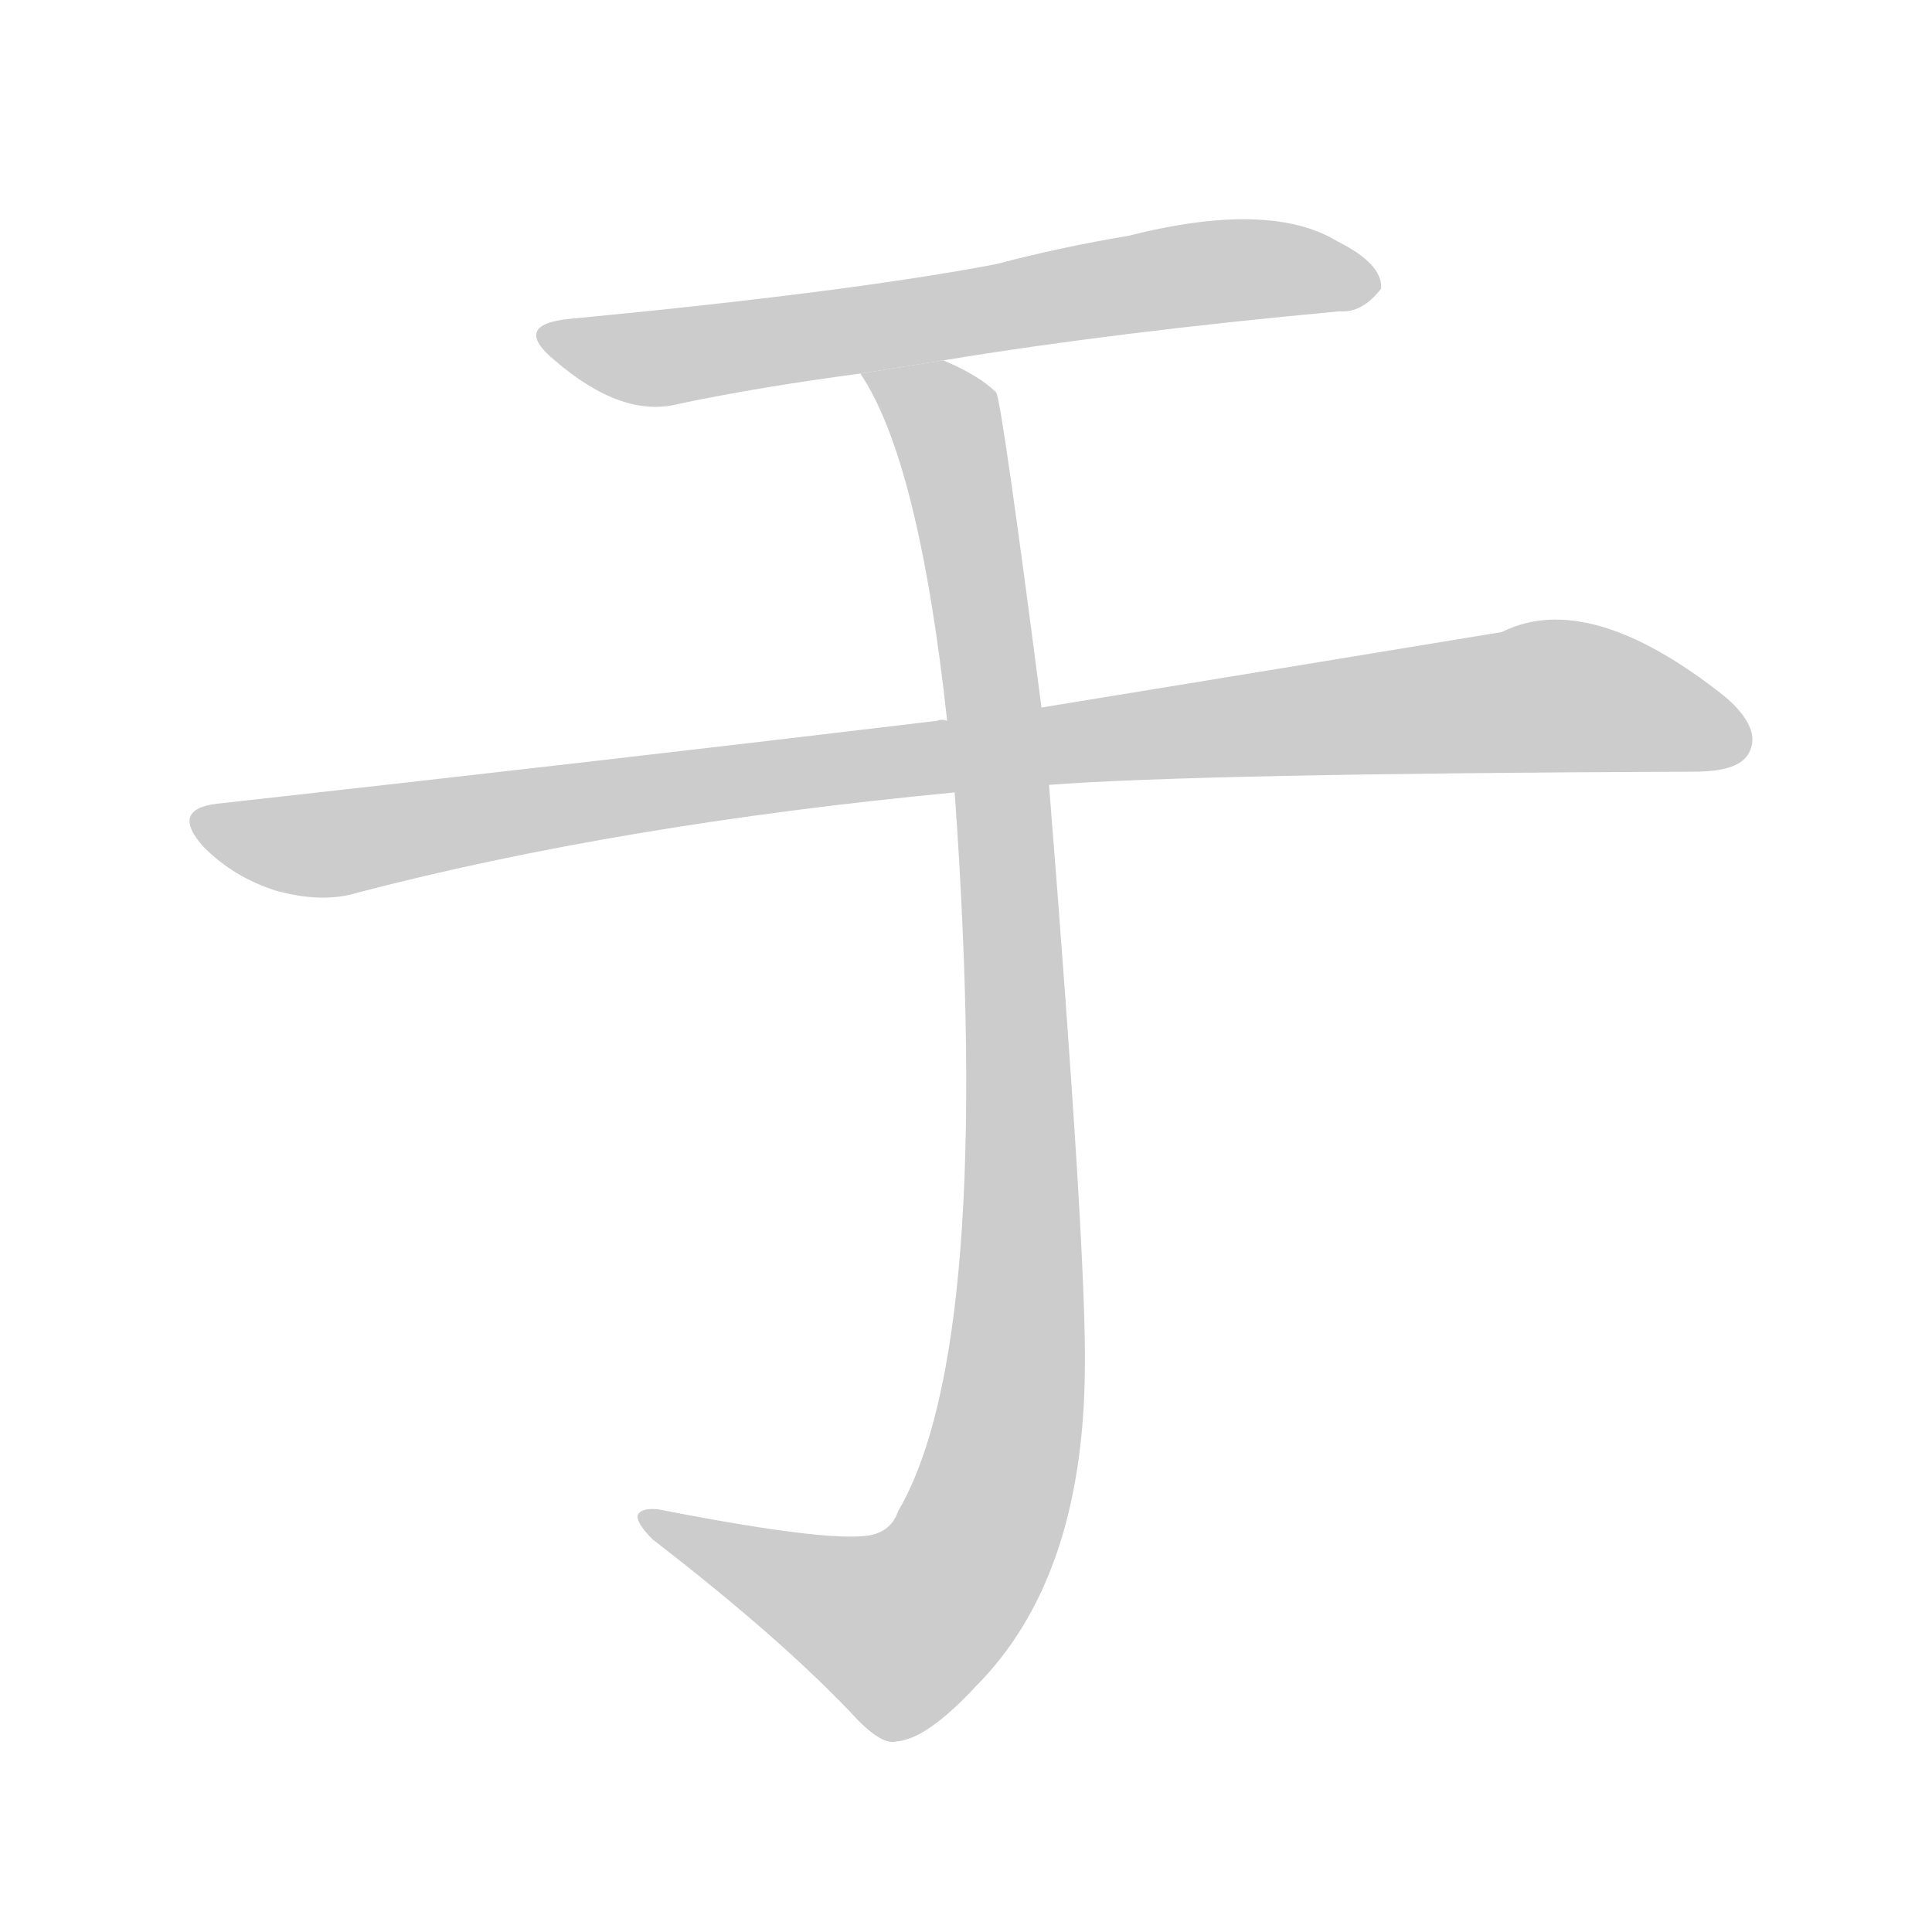<!--
AnimCJK 2016-2017 Copyright Francois Mizessyn, http://gooo.free.fr/animCJK/
Derived from:
    MakeMeAHanzi project - https://github.com/skishore/makemeahanzi
    Arphic PL KaitiM GB - https://apps.ubuntu.com/cat/applications/precise/fonts-arphic-gkai00mp/
    Arphic PL UKai - https://apps.ubuntu.com/cat/applications/fonts-arphic-ukai/
You can redistribute and/or modify this file under the terms of the Arphic Public License
as published by Arphic Technology Co., Ltd.
You should have received a copy of this license (the directory "APL") along with this file;
if not, see http://ftp.gnu.org/non-gnu/chinese-fonts-truetype/LICENSE.
-->
<svg id="z20110" class="acjk" version="1.1" viewBox="0 0 1024 1024" xmlns="http://www.w3.org/2000/svg" xmlns:xlink="http://www.w3.org/1999/xlink">
<style>
<![CDATA[
@keyframes z20110k {
	from {
		stroke:#c00;
		stroke-dashoffset:3334;
	}
	75% {
		stroke:#c00;
		stroke-dashoffset:0;
	}
	to {
		stroke:#000;
	}
}
#z20110 path[clip-path] {
	animation:z20110k 1s linear both;
	stroke-dasharray:3334;
	stroke-width:128;
	stroke-linecap:round;
	fill:none;
}
#z20110 path[clip-path="url(#z20110c1)"] {animation-delay:1s;}
#z20110 path[clip-path="url(#z20110c2)"] {animation-delay:2s;}
#z20110 path[clip-path="url(#z20110c3)"] {animation-delay:3s;}
#z20110 path {fill:#ccc;}
]]>
</style>
<path id="z20110d1" d="M500 191Q591 176 710 165Q722 166 732 153Q733 140 709 128Q673 106 598 125Q562 131 528 140Q449 155 302 169Q271 172 294 191Q330 222 360 214Q403 205 456 198L500 191 Z"/>
<path id="z20110d2" d="M556 416Q634 410 898 409Q922 409 927 399Q934 386 914 369Q842 312 796 335Q699 351 552 375L502 382Q499 381 497 382Q322 403 115 426Q90 429 108 449Q124 465 146 472Q171 479 190 473Q328 437 506 420L556 416 Z"/>
<path id="z20110d3" d="M506 420Q527 714 476 801Q473 810 464 813Q446 819 349 800Q340 799 338 803Q337 807 346 816Q416 870 455 912Q468 925 475 923Q491 922 517 894Q574 837 575 726Q576 666 556 416L552 375Q531 213 528 208Q519 199 500 191L456 198Q487 244 502 382L506 420 Z"/>
<defs>
	<clipPath id="z20110c1"><use xlink:href="#z20110d1"/></clipPath>
	<clipPath id="z20110c2"><use xlink:href="#z20110d2"/></clipPath>
	<clipPath id="z20110c3"><use xlink:href="#z20110d3"/></clipPath>
</defs>
<path pathLength="3333" clip-path="url(#z20110c1)" d="M291 178L343 190L726 146"/>
<path pathLength="3333" clip-path="url(#z20110c2)" d="M110 437L184 446L813 369L924 383"/>
<path pathLength="3333" clip-path="url(#z20110c3)" d="M464 200L501 225L524 354L531 773L471 868L346 807"/>
</svg>